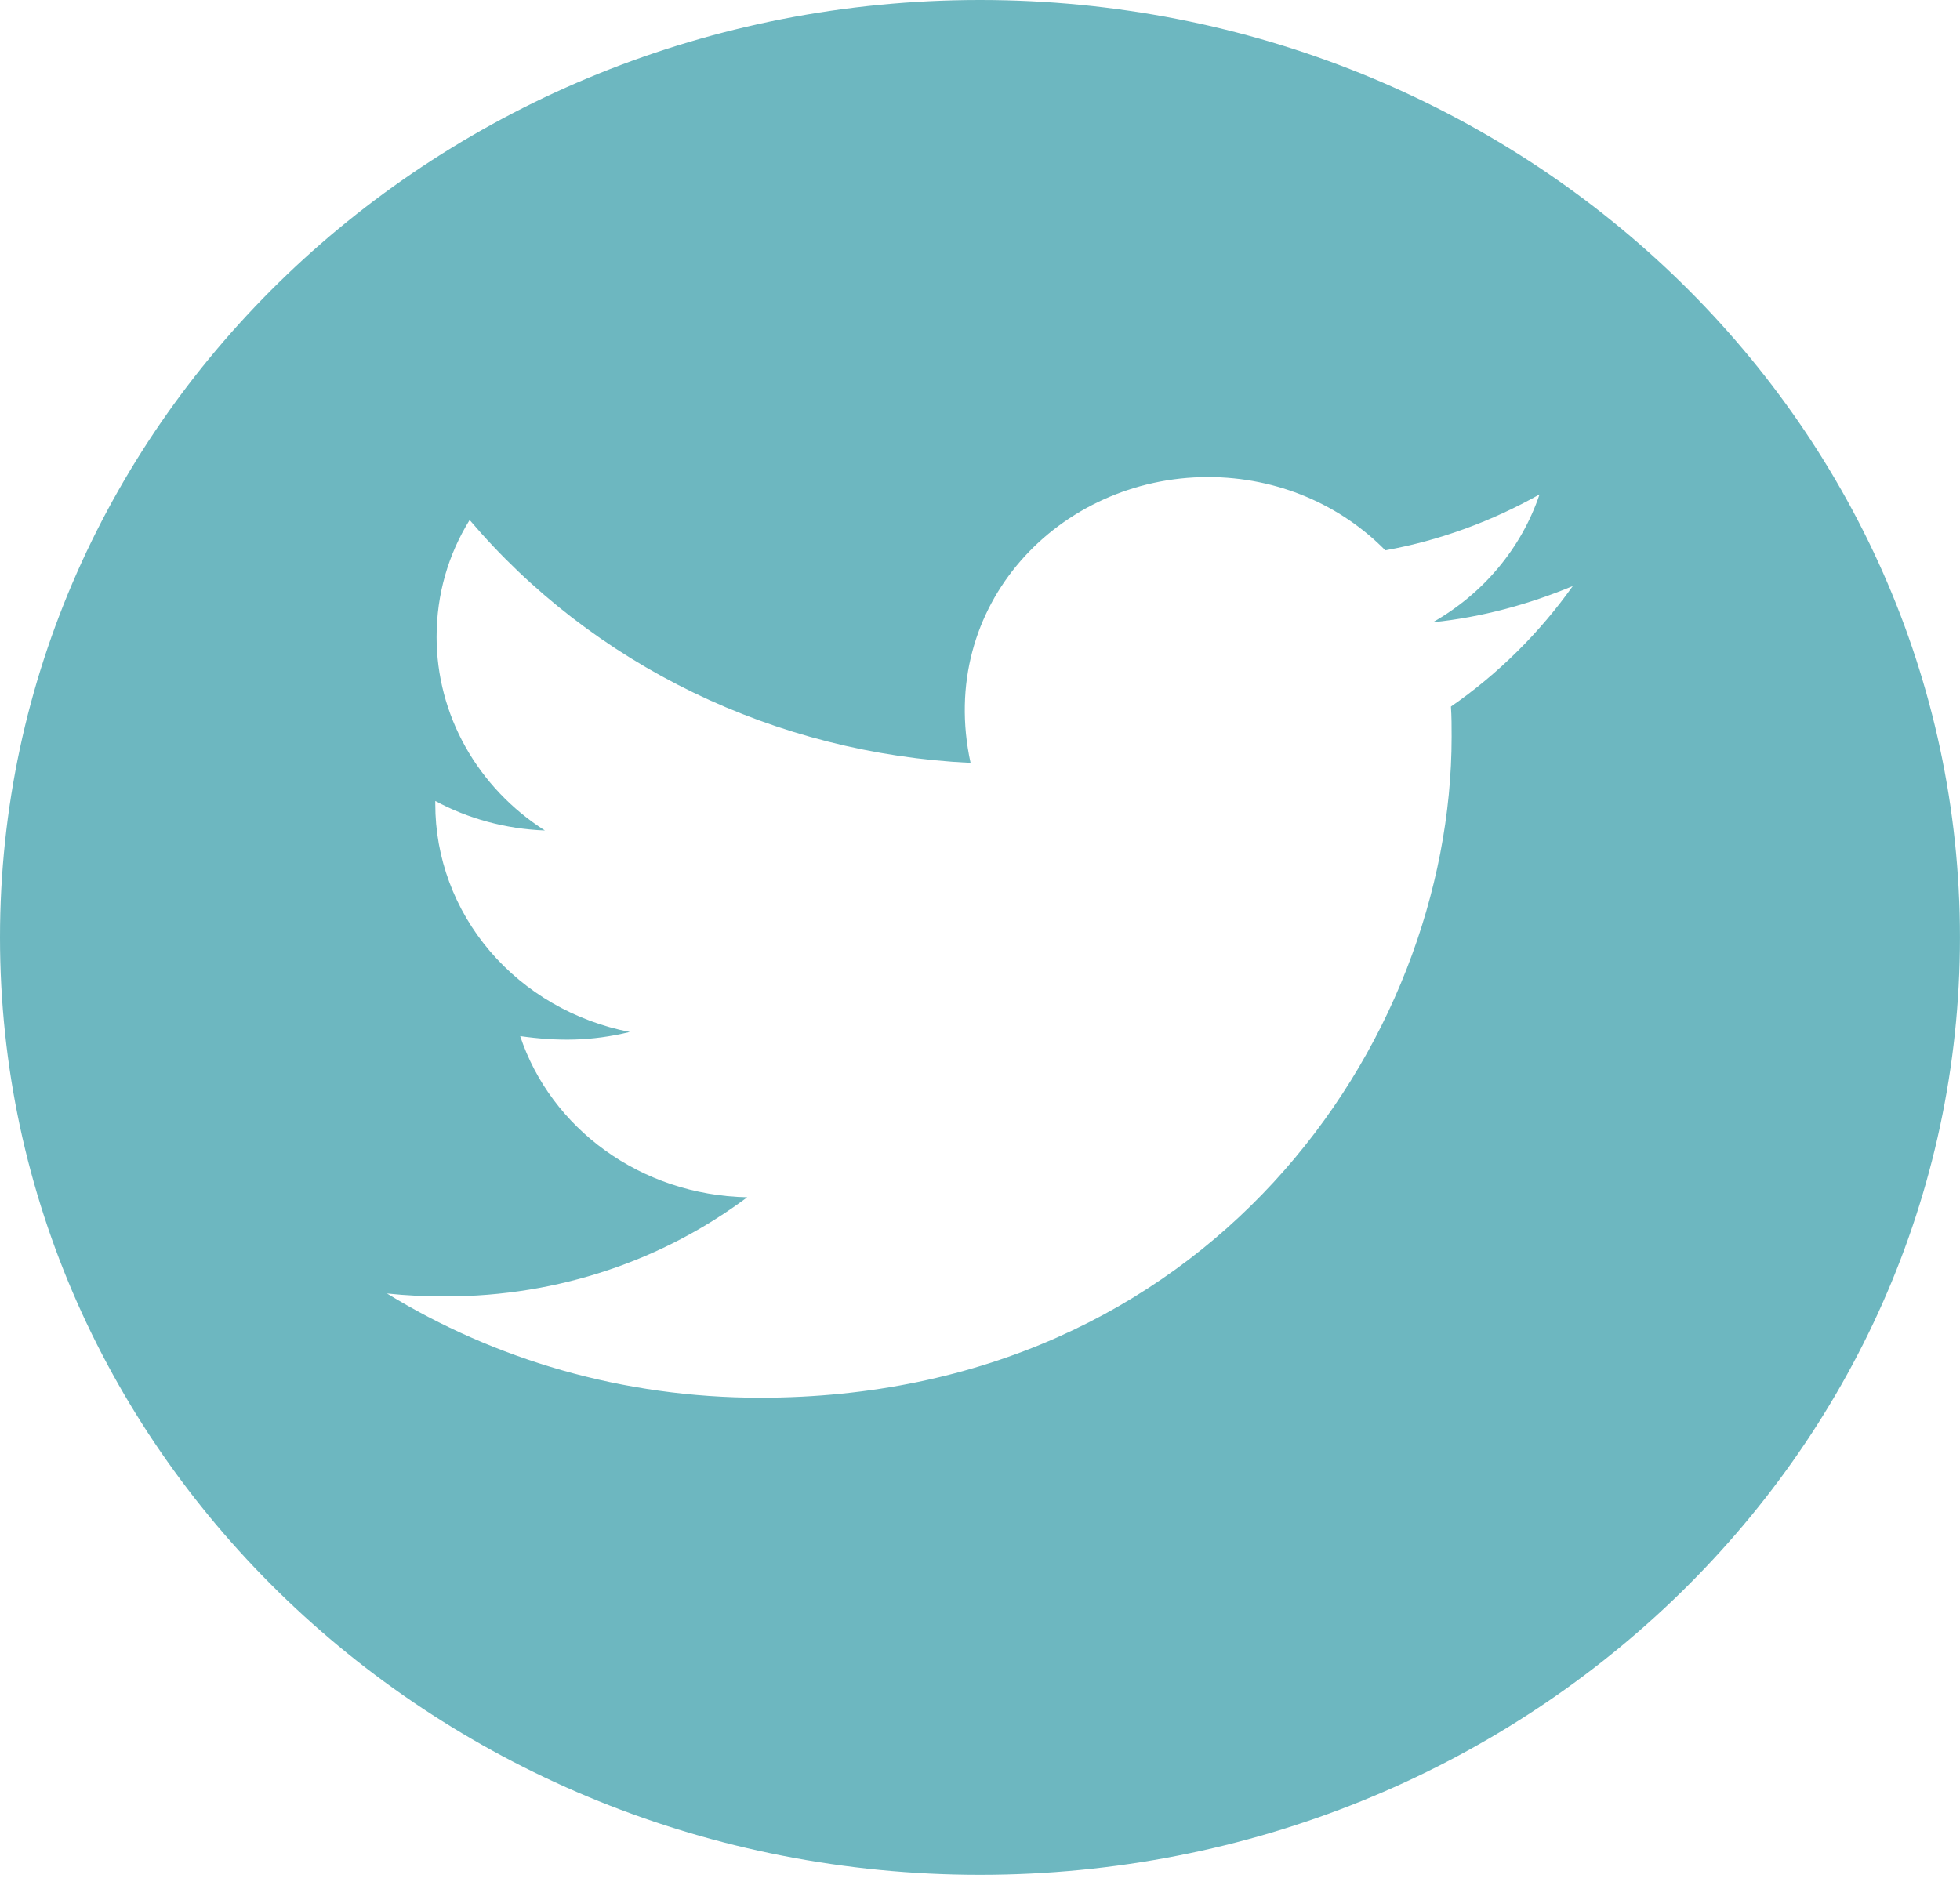 <svg width="48" height="46" viewBox="0 0 48 46" fill="none" xmlns="http://www.w3.org/2000/svg">
<path d="M24 0C10.746 0 -0 10.282 -0 22.962C-0 35.642 10.746 45.924 24 45.924C37.253 45.924 47.999 35.642 47.999 22.962C47.999 10.282 37.253 0 24 0ZM35.533 17.308C35.55 17.549 35.55 17.801 35.55 18.047C35.55 25.571 29.56 34.238 18.616 34.238C15.241 34.238 12.112 33.3 9.476 31.685C9.958 31.736 10.419 31.757 10.912 31.757C13.698 31.757 16.258 30.855 18.299 29.328C15.685 29.276 13.489 27.636 12.739 25.381C13.655 25.509 14.48 25.509 15.423 25.279C14.077 25.017 12.867 24.317 11.998 23.299C11.13 22.281 10.658 21.006 10.66 19.692V19.62C11.448 20.046 12.374 20.307 13.344 20.343C12.529 19.823 11.861 19.119 11.398 18.293C10.935 17.467 10.693 16.544 10.692 15.607C10.692 14.546 10.982 13.577 11.501 12.737C12.995 14.496 14.86 15.936 16.973 16.961C19.087 17.986 21.402 18.574 23.769 18.687C22.928 14.818 25.95 11.686 29.582 11.686C31.296 11.686 32.839 12.373 33.926 13.48C35.271 13.239 36.557 12.757 37.703 12.111C37.258 13.429 36.326 14.541 35.089 15.243C36.289 15.12 37.446 14.802 38.517 14.356C37.708 15.494 36.696 16.504 35.533 17.308Z" fill="#6DB7C0"/>
</svg>
